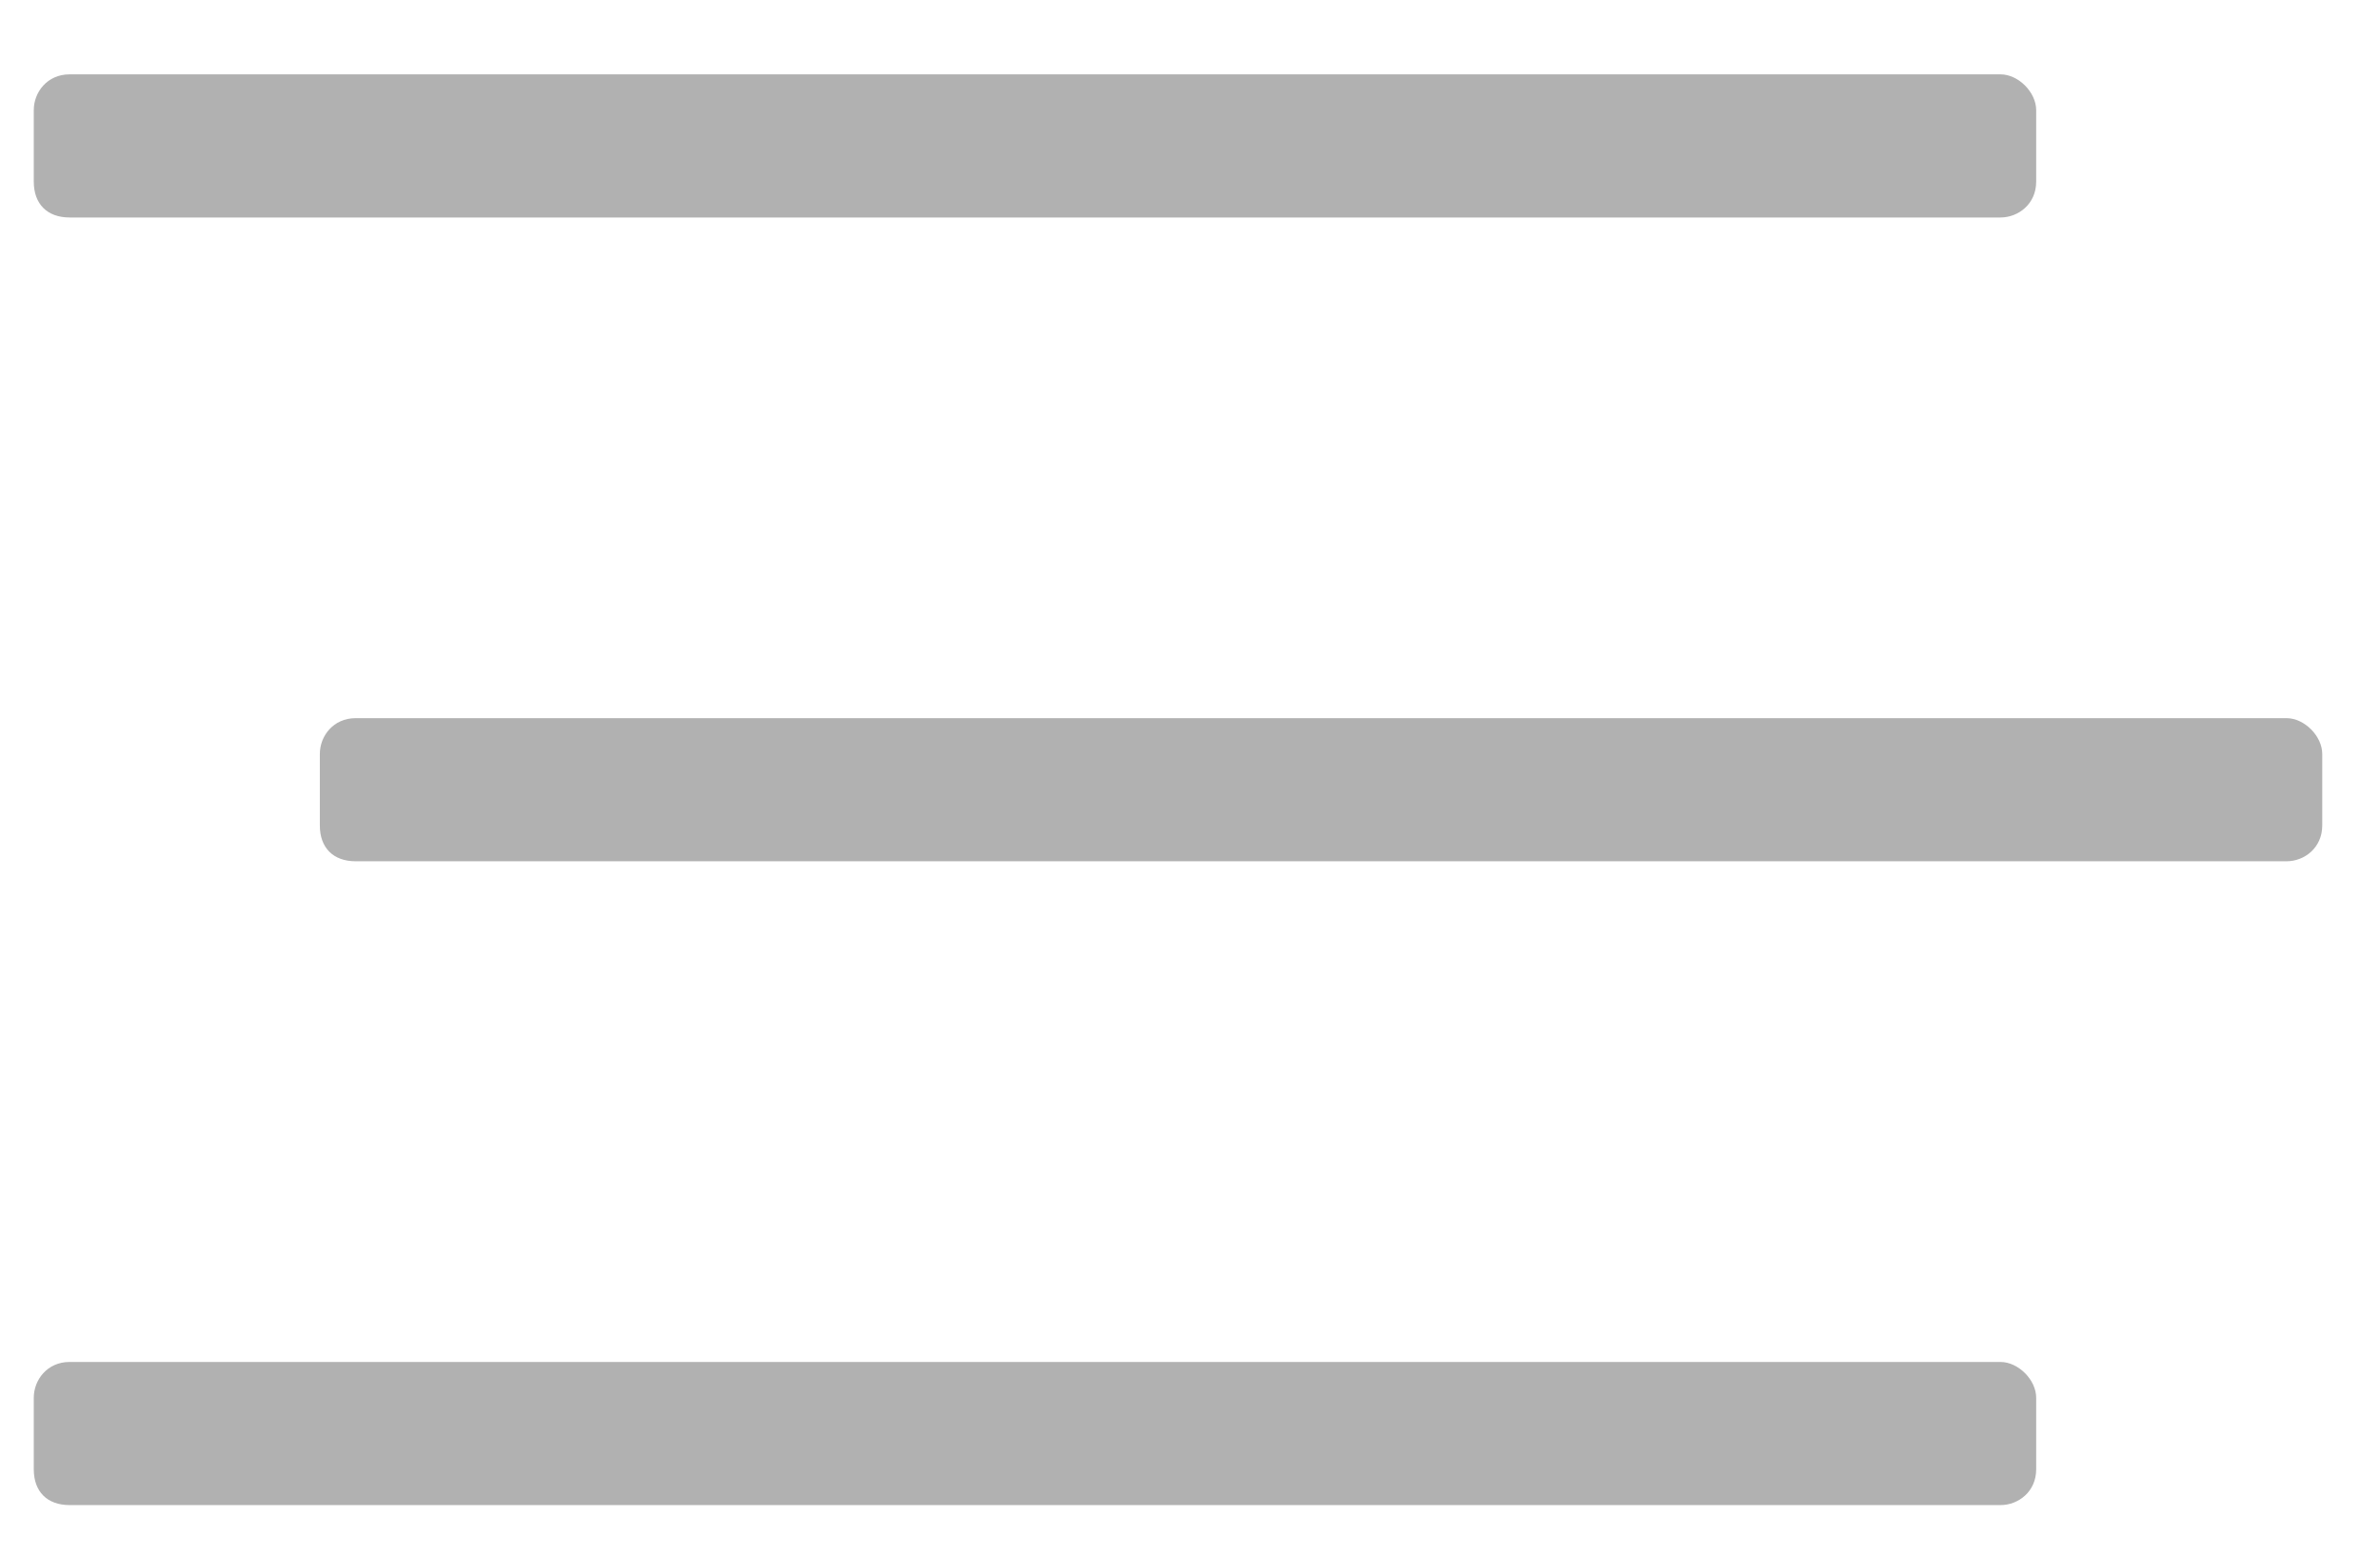 <svg width="26" height="17" viewBox="0 0 26 17" fill="none" xmlns="http://www.w3.org/2000/svg">
<path opacity="0.7" d="M0.76 2.375H21.854C22.049 2.375 22.244 2.228 22.244 1.984V1.203C22.244 1.007 22.049 0.812 21.854 0.812H0.76C0.516 0.812 0.369 1.007 0.369 1.203V1.984C0.369 2.228 0.516 2.375 0.76 2.375ZM24.979 7.843H3.885C3.641 7.843 3.494 8.039 3.494 8.234V9.015C3.494 9.259 3.641 9.406 3.885 9.406H24.979C25.174 9.406 25.369 9.259 25.369 9.015V8.234C25.369 8.039 25.174 7.843 24.979 7.843ZM21.854 14.874H0.76C0.516 14.874 0.369 15.07 0.369 15.265V16.046C0.369 16.291 0.516 16.437 0.76 16.437H21.854C22.049 16.437 22.244 16.291 22.244 16.046V15.265C22.244 15.07 22.049 14.874 21.854 14.874Z" fill="#909090"/>
</svg>
